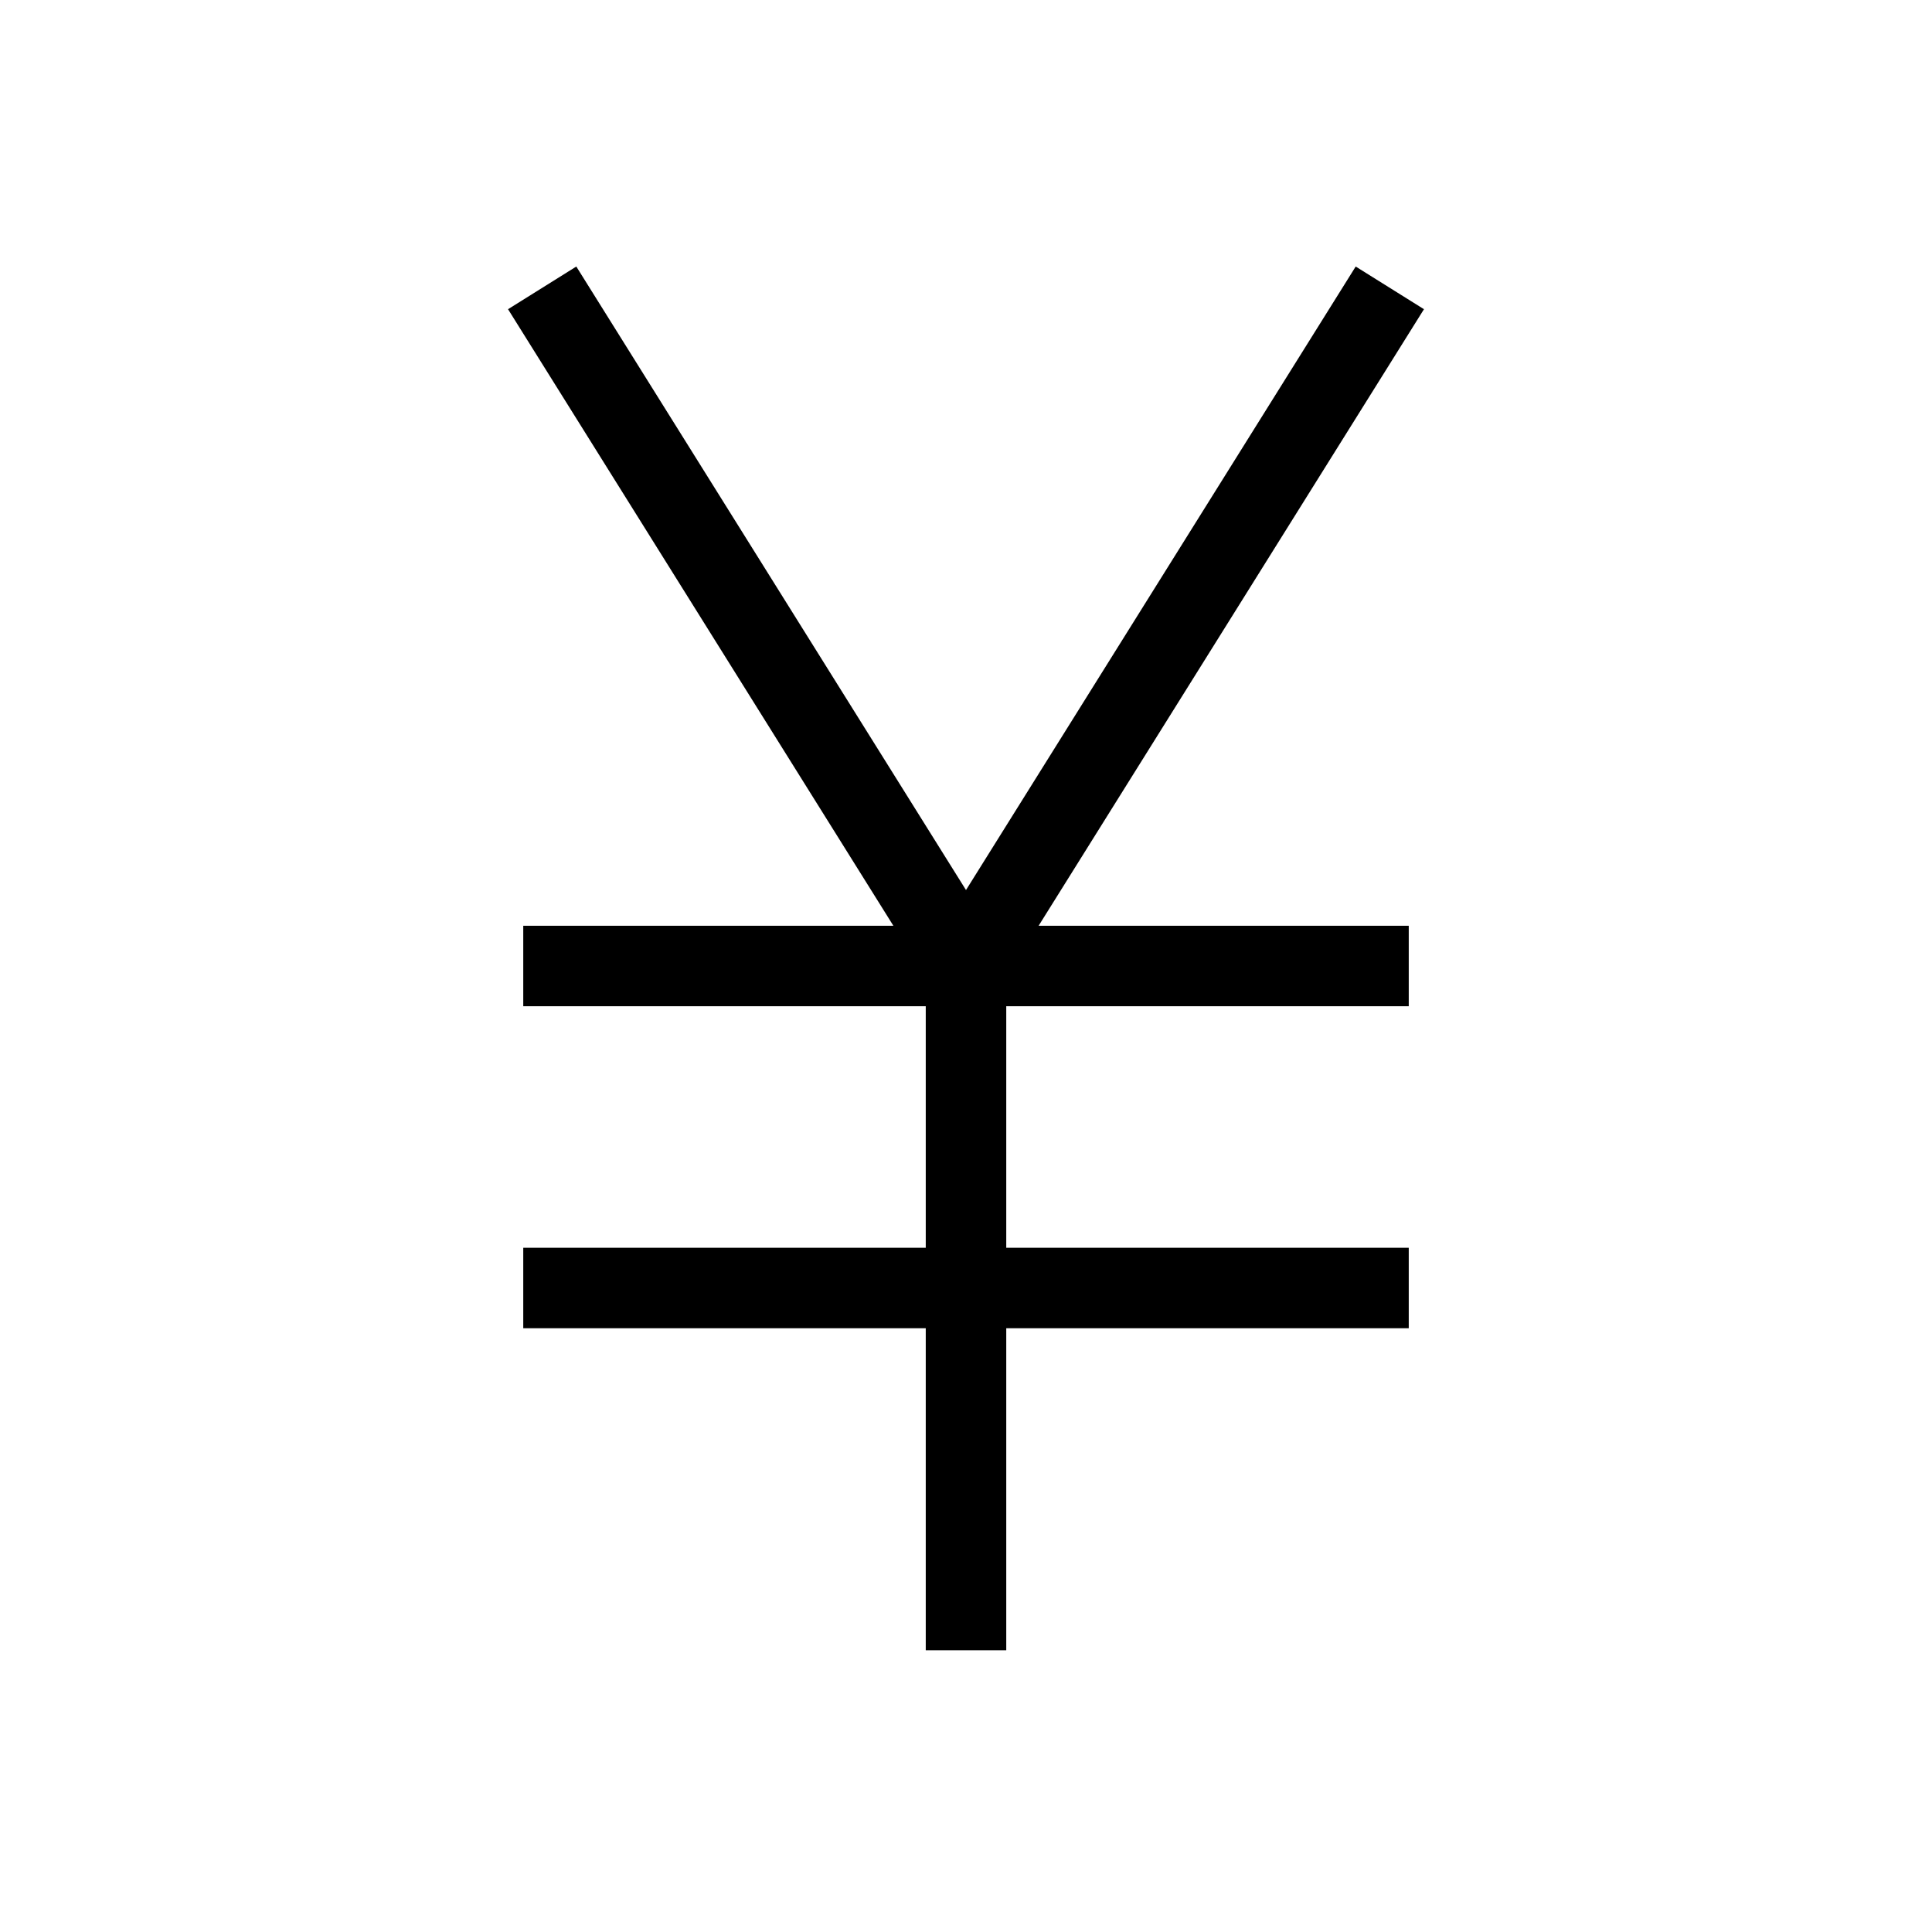 <svg xmlns="http://www.w3.org/2000/svg" width="24" height="24" viewBox="0 0 24 24" fill="none">
    <path stroke="currentColor" stroke-linecap="square" d="M7 12h10M7 16h10m-5-4v8m0-8L7 4m5 8 5-8"/>
</svg>